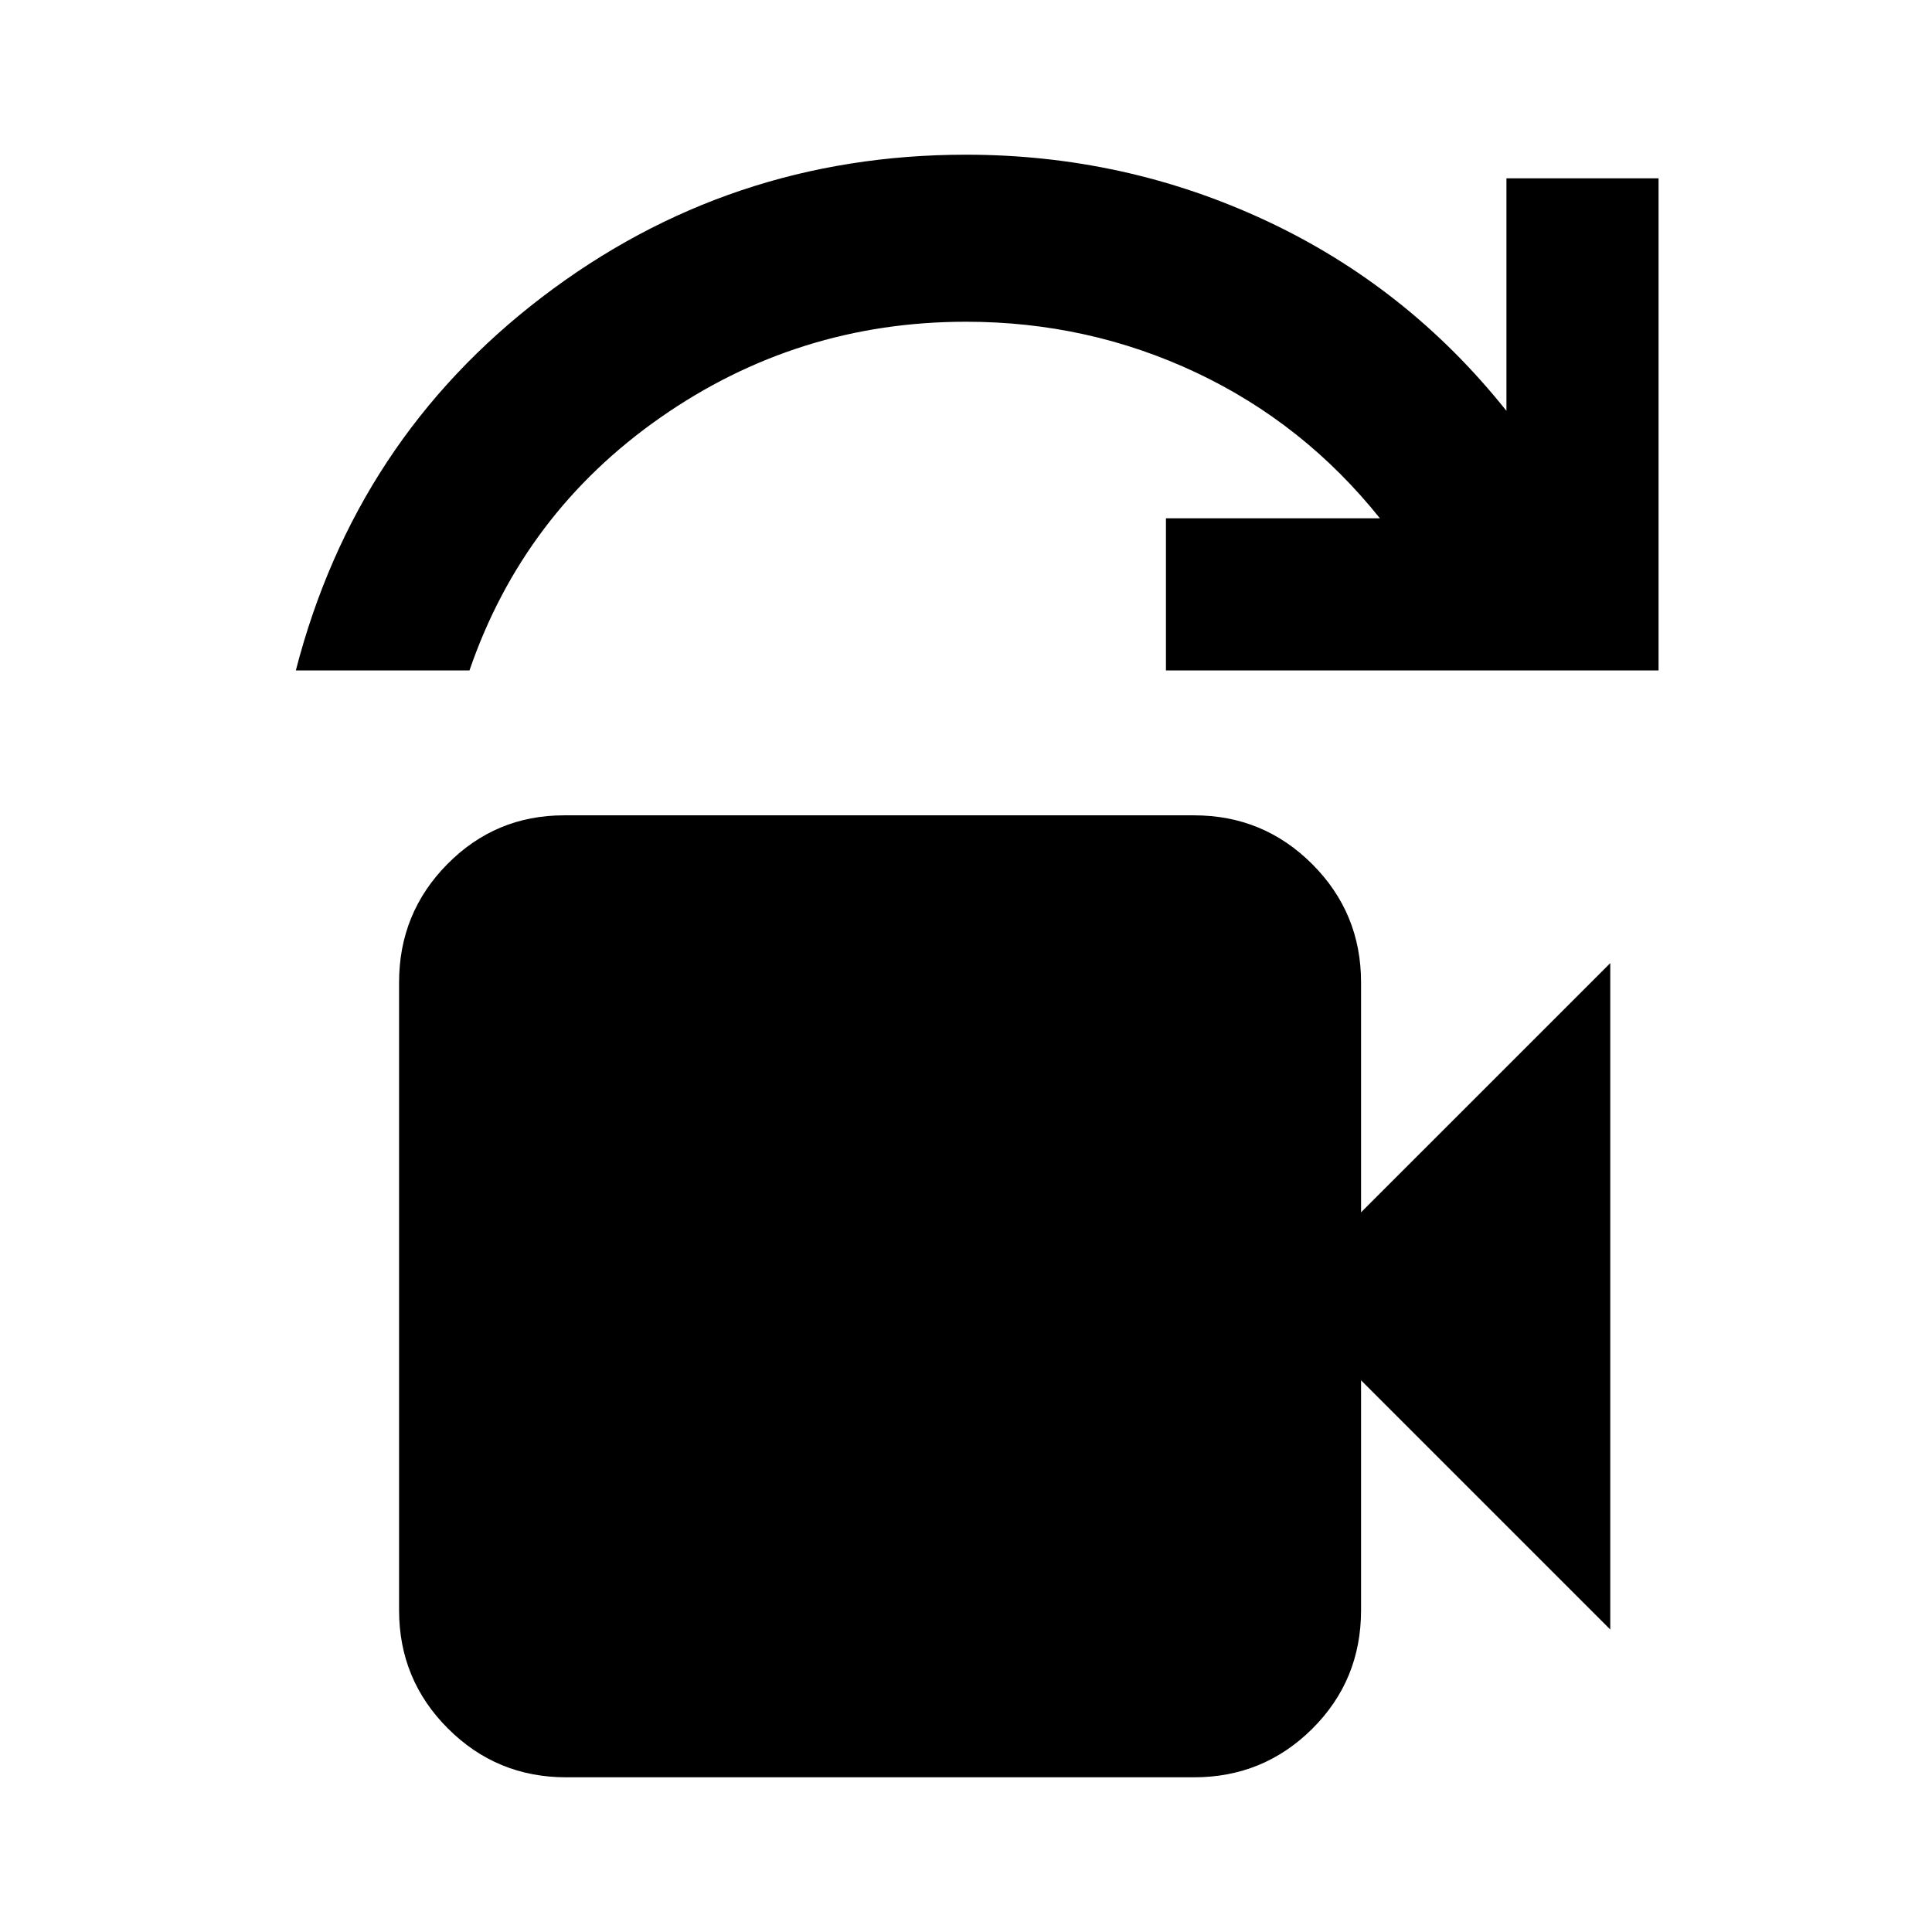 <svg xmlns="http://www.w3.org/2000/svg" height="20" viewBox="0 -960 960 960" width="20"><path d="M147-626.87q29.61-114.7 122.32-185.48 92.7-70.78 210.68-70.78 78.96 0 149.2 32.83 70.24 32.84 119.34 94.45v-115.56h75.59v244.54H579.35v-75.59h106.32q-37.76-47.19-91.35-72.43-53.6-25.24-114.32-25.24-83.67 0-151.77 47.55-68.1 47.56-94.95 125.71H147Zm134.3 550q-34.48 0-58.74-24.26-24.26-24.26-24.26-58.74v-312q0-34.48 23.97-58.74 23.96-24.26 58.03-24.26h313q34.49 0 58.75 24.26 24.25 24.26 24.25 58.74v114.26l123.83-123.82v331.13L676.3-274.13v114.26q0 34.78-24.25 58.89-24.26 24.11-58.75 24.11h-312Z"/></svg>